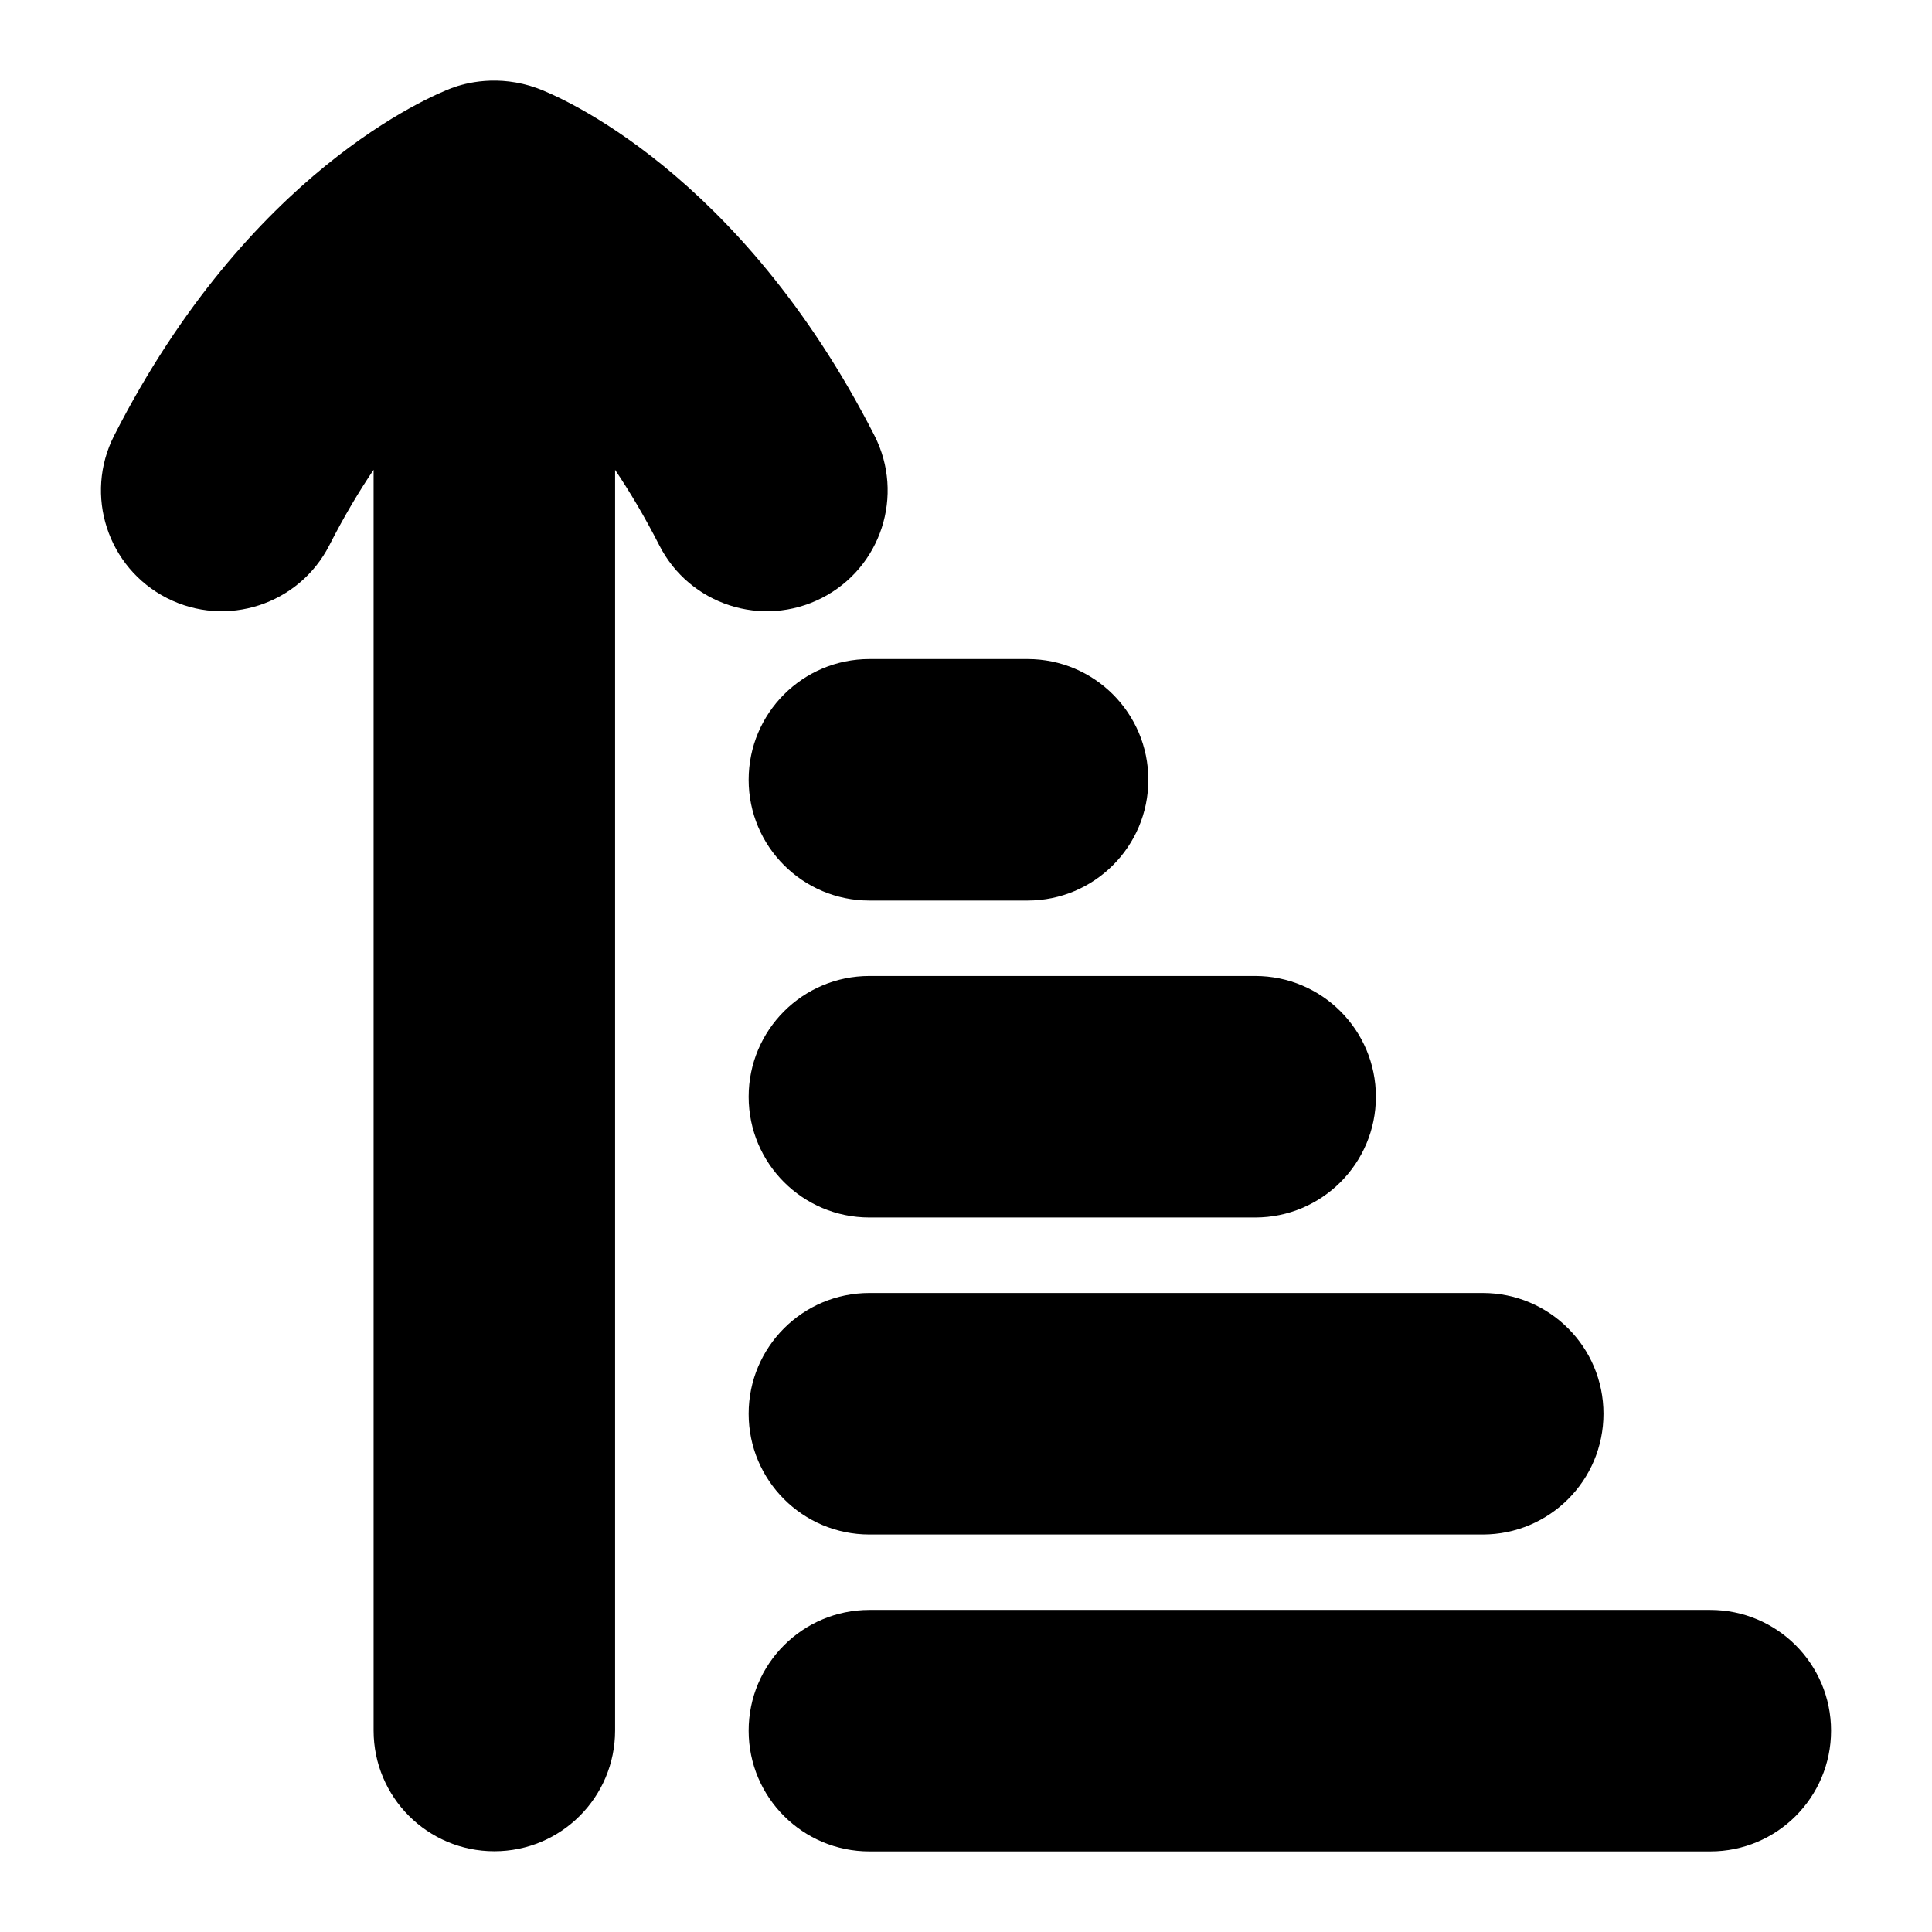 <?xml version="1.0" encoding="UTF-8"?>
<svg xmlns="http://www.w3.org/2000/svg" id="Layer_1" data-name="Layer 1" viewBox="0 0 24 24">
  <g>
    <path d="M12.765,11.187h-1.965c-.828,0-1.5-.671-1.5-1.5s.672-1.5,1.5-1.5h1.965c.828,0,1.5,.671,1.5,1.5s-.672,1.5-1.5,1.5Z"/>
    <path d="M15.592,15.124h-4.792c-.828,0-1.5-.671-1.5-1.5s.672-1.5,1.5-1.5h4.792c.828,0,1.5,.671,1.5,1.5s-.672,1.5-1.5,1.5Z"/>
    <path d="M18.419,19.062h-7.619c-.828,0-1.5-.671-1.5-1.5s.672-1.5,1.5-1.5h7.619c.828,0,1.5,.671,1.5,1.5s-.672,1.5-1.5,1.5Z"/>
    <path d="M21.246,22.999H10.8c-.828,0-1.5-.671-1.5-1.5s.672-1.5,1.5-1.5h10.446c.828,0,1.5,.671,1.5,1.5s-.672,1.5-1.5,1.5Z"/>
  </g>
  <path d="M2.073,7.429c.737,.376,1.641,.083,2.018-.655,.179-.351,.364-.663,.55-.938v15.661c0,.829,.671,1.5,1.5,1.5s1.5-.671,1.5-1.5V5.837c.185,.275,.37,.586,.549,.937,.376,.739,1.28,1.031,2.018,.655,.738-.376,1.031-1.279,.655-2.018C9.188,2.126,6.926,1.187,6.672,1.095c-.483-.174-.893-.065-1.064,0-.252,.096-2.516,1.031-4.19,4.316-.376,.738-.083,1.641,.655,2.018Z"/>
</svg>
